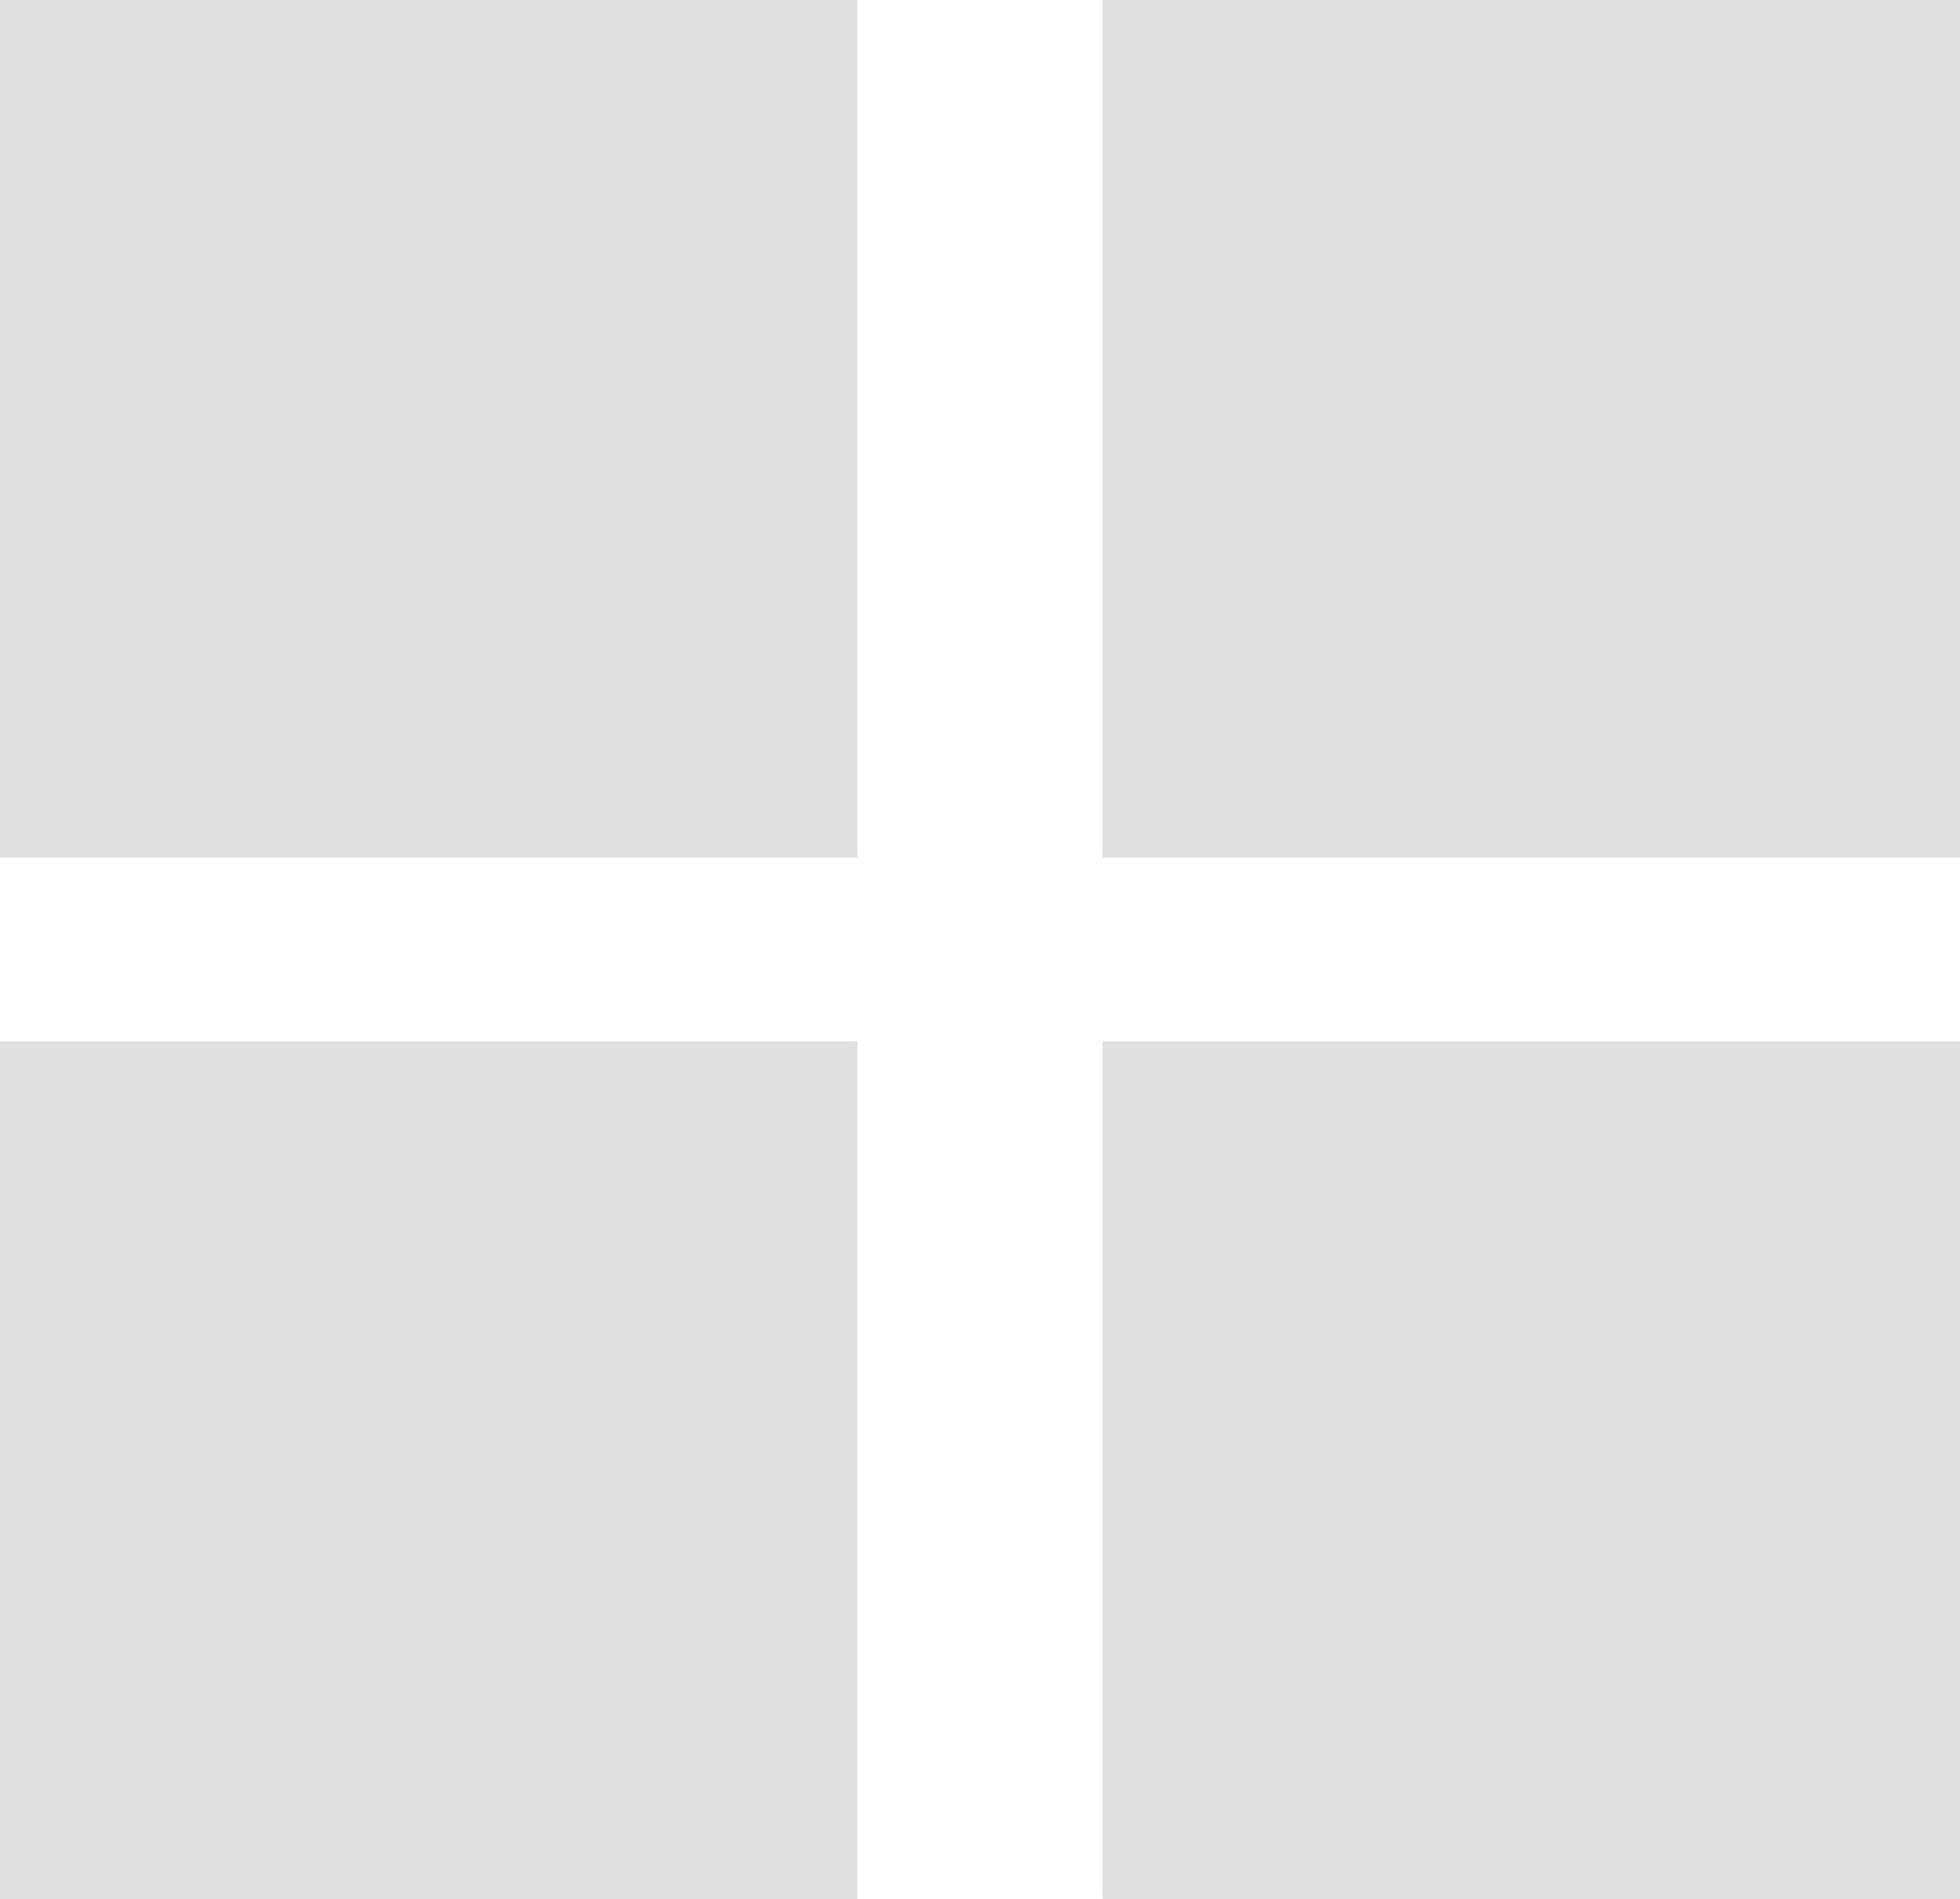 <svg fill="none" height="31" viewBox="0 0 32 31" width="32" xmlns="http://www.w3.org/2000/svg"><g fill="#e0e0e0"><path d="m0 0h14v14h-14z"/><path d="m18 0h14v14h-14z"/><path d="m0 17h14v14h-14z"/><path d="m18 17h14v14h-14z"/></g></svg>
